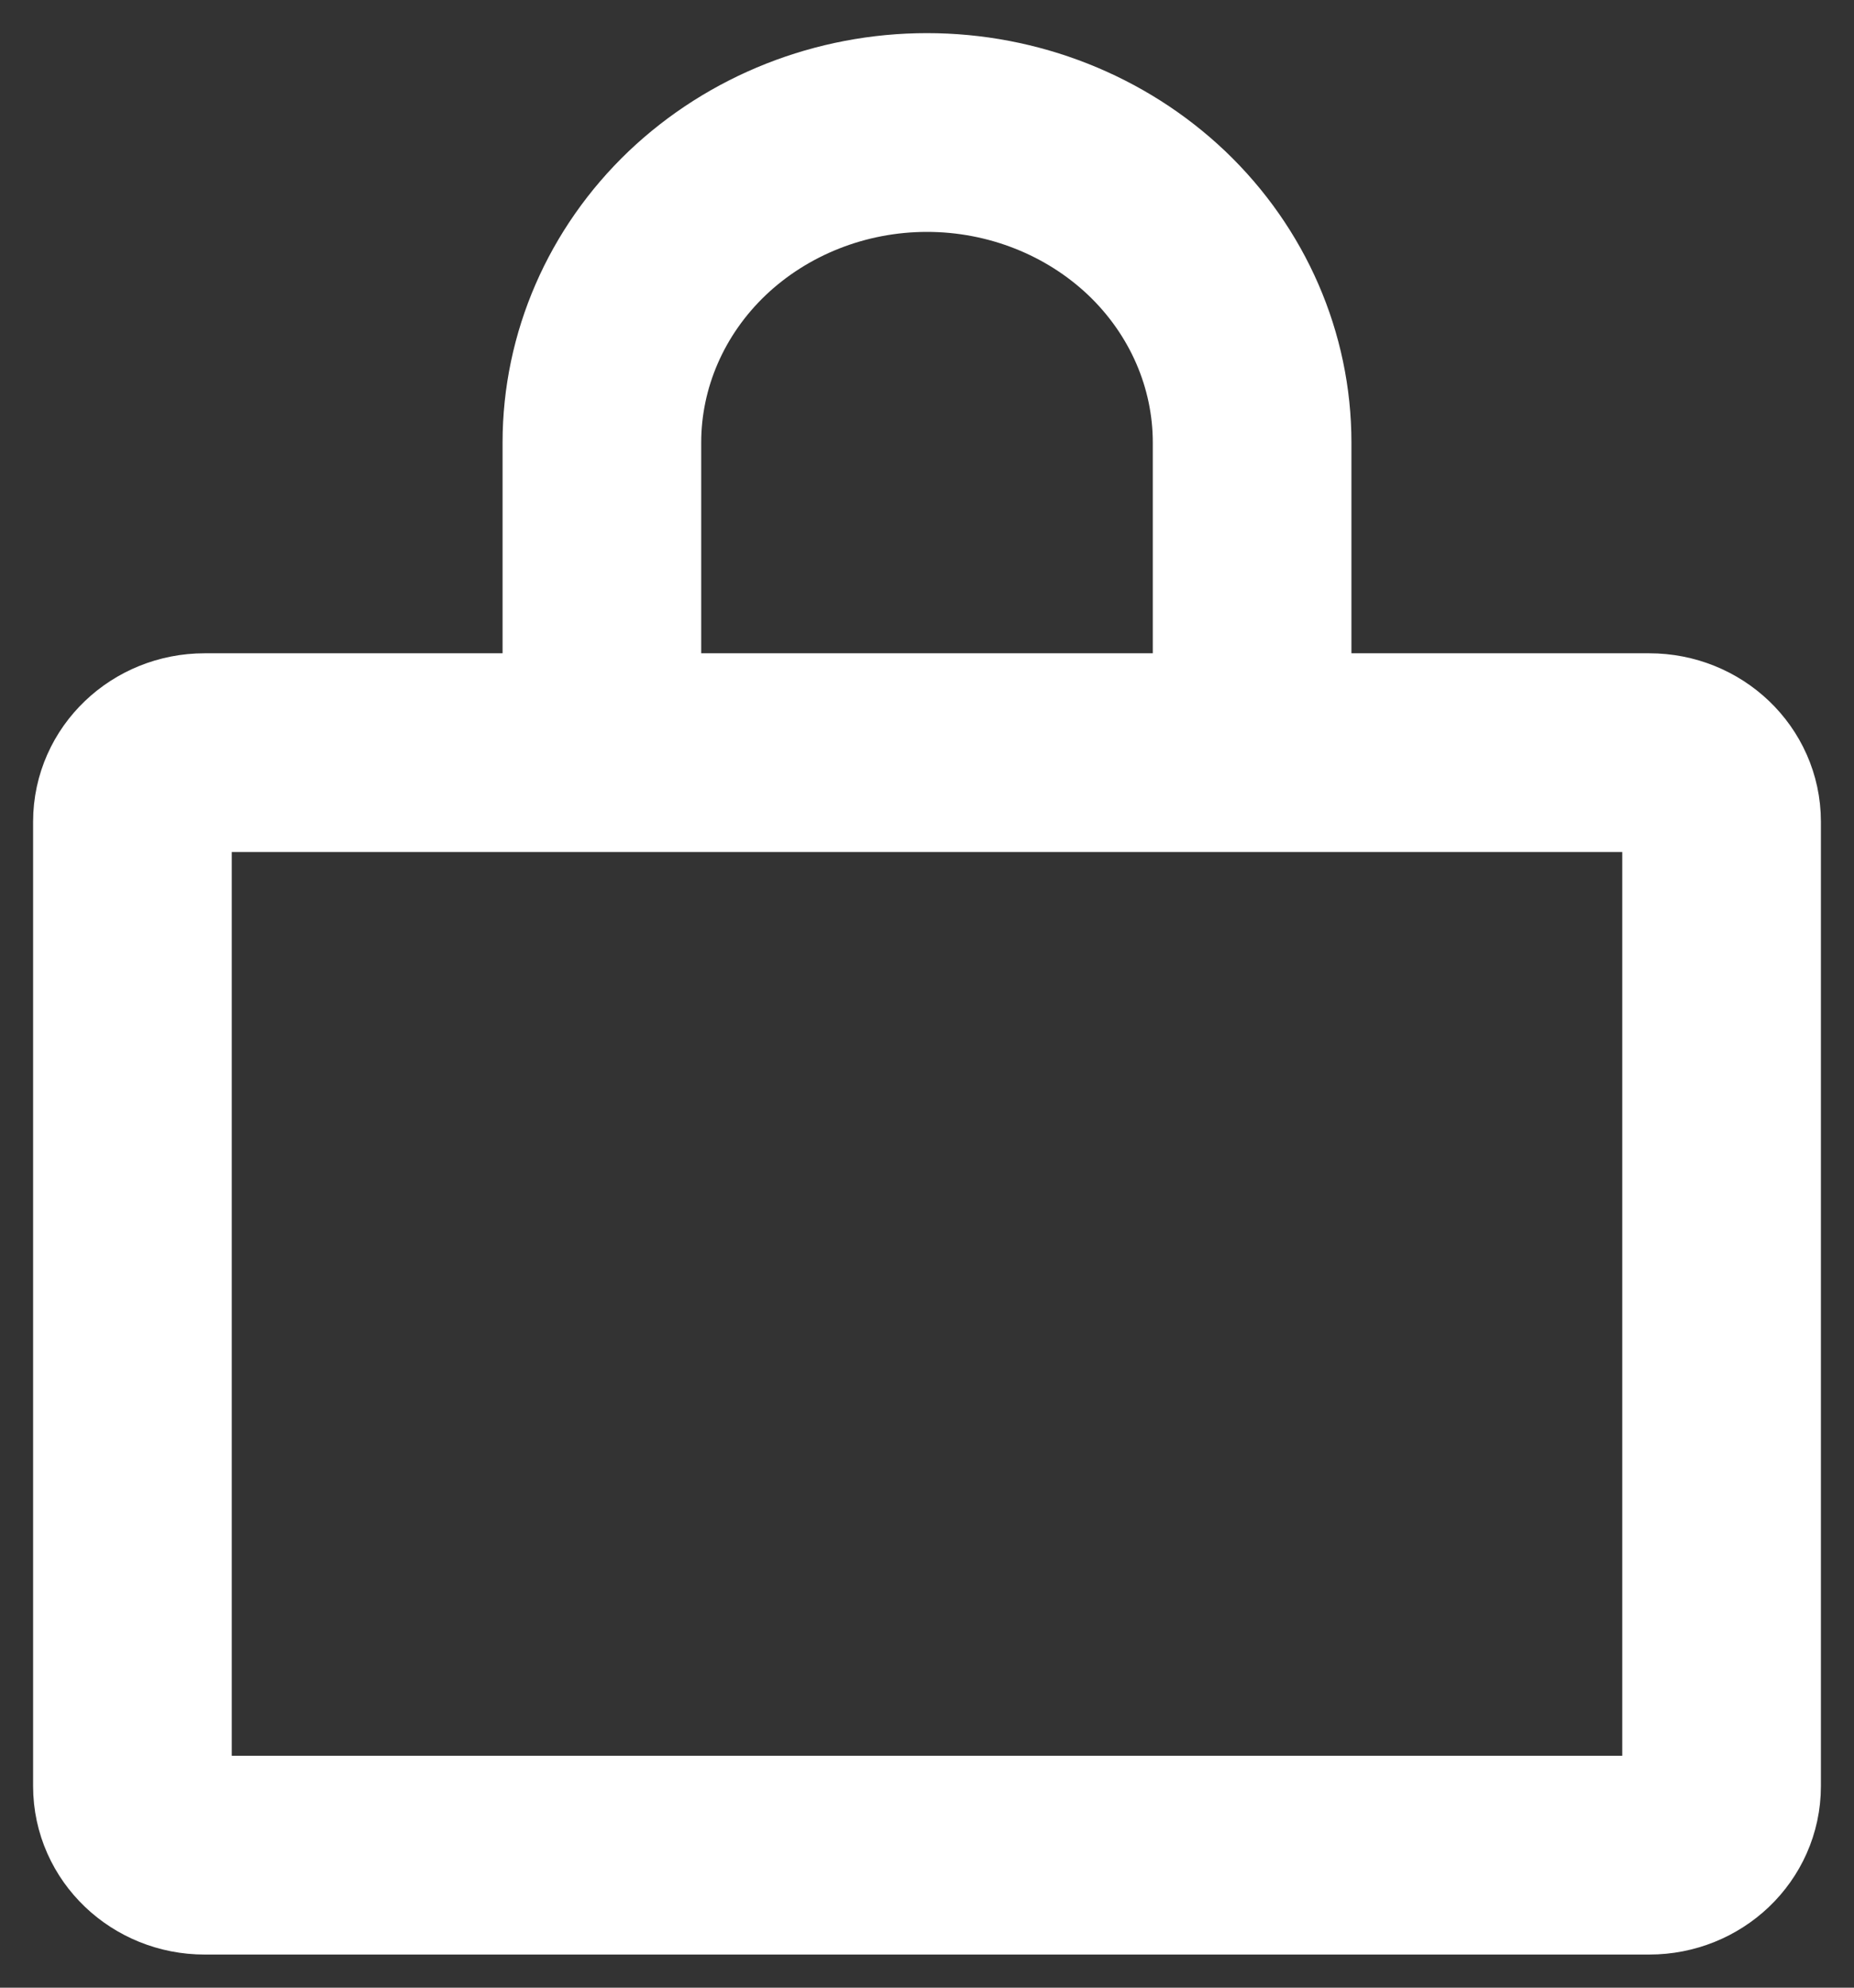 <svg width="14" height="15" viewBox="0 0 14 15" fill="none" xmlns="http://www.w3.org/2000/svg">
<rect x="0" y="0" width="14" height="15" fill="#333333" stroke="none"/>
<path d="M4.545 5.68V3.34C4.545 2.719 4.804 2.124 5.264 1.685C5.725 1.247 6.349 1 7 1C7.651 1 8.275 1.247 8.736 1.685C9.196 2.124 9.455 2.719 9.455 3.34V5.68M1.545 5.68H12.454C12.756 5.68 13 5.913 13 6.2V13.48C13 13.767 12.756 14 12.454 14H1.545C1.244 14 1 13.767 1 13.48V6.2C1 5.913 1.244 5.68 1.545 5.68Z" stroke="white" stroke-width="1.5" stroke-linecap="round" stroke-linejoin="round"/>
</svg>
